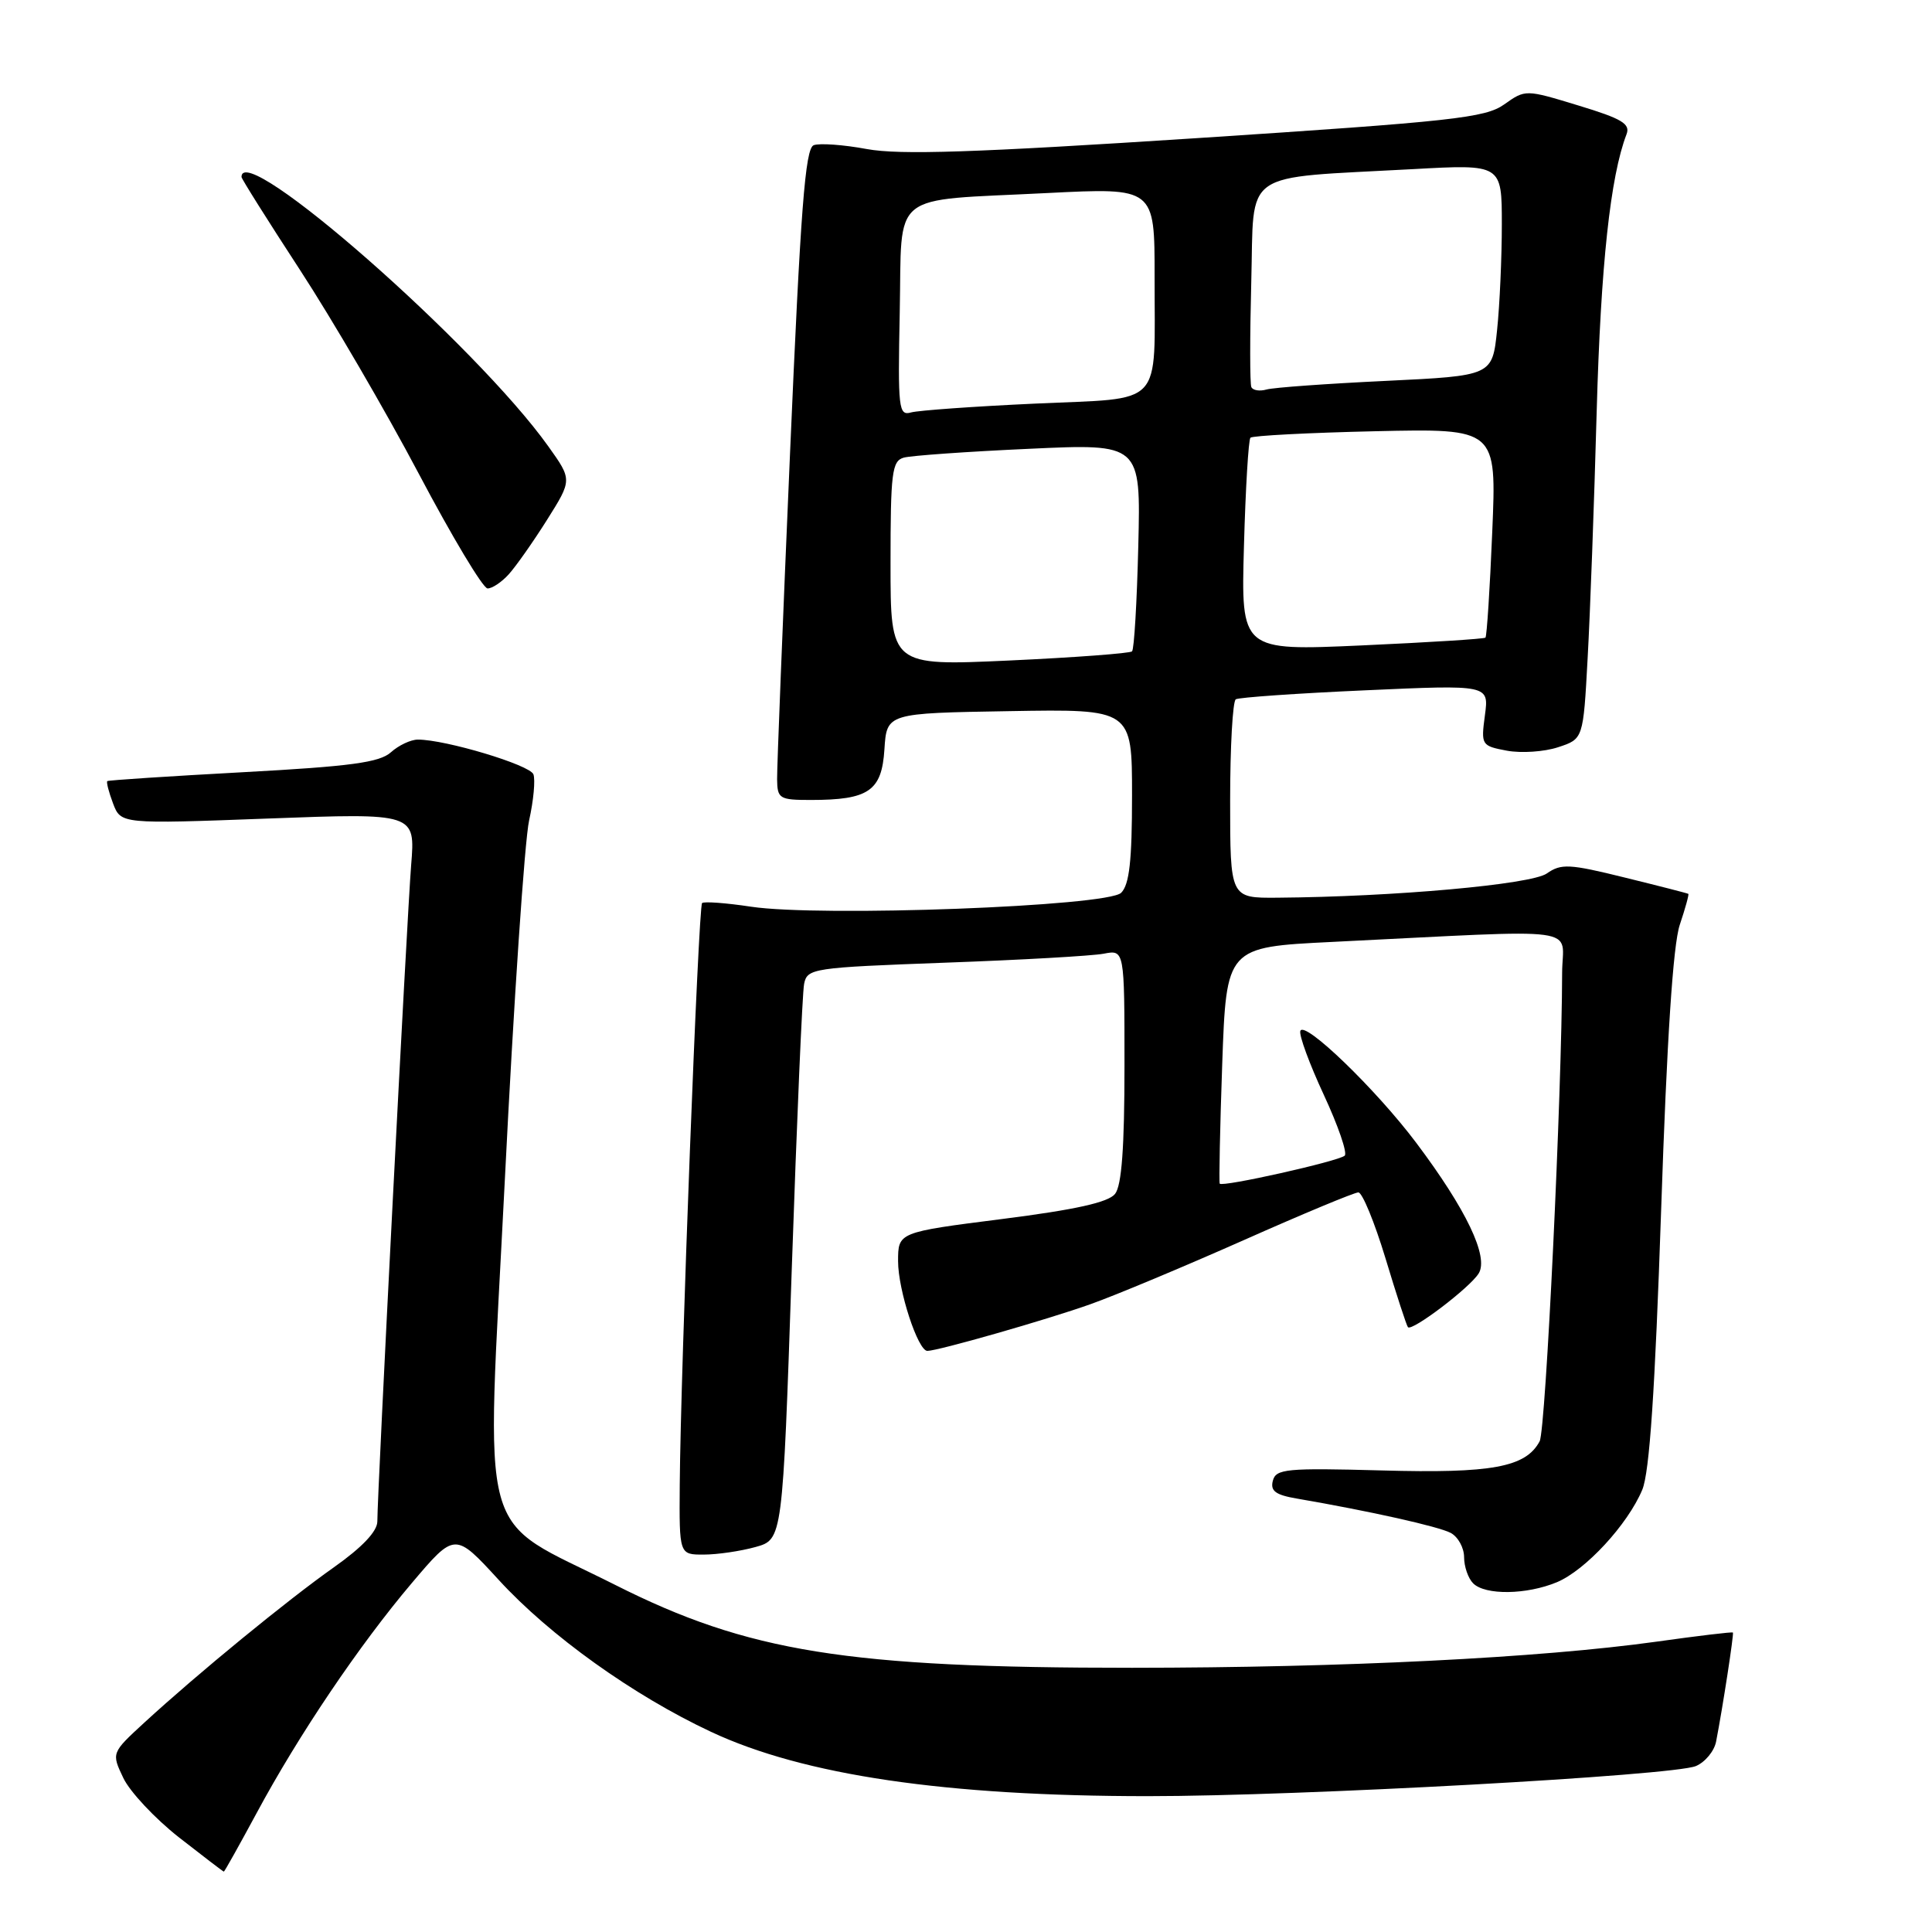 <?xml version="1.0" encoding="UTF-8" standalone="no"?>
<!DOCTYPE svg PUBLIC "-//W3C//DTD SVG 1.1//EN" "http://www.w3.org/Graphics/SVG/1.1/DTD/svg11.dtd" >
<svg xmlns="http://www.w3.org/2000/svg" xmlns:xlink="http://www.w3.org/1999/xlink" version="1.1" viewBox="0 0 256 256">
 <g >
 <path fill="currentColor"
d=" M 34.00 240.25 C 39.57 229.89 47.60 217.99 54.57 209.76 C 60.28 203.02 60.28 203.02 66.07 209.33 C 72.84 216.73 83.91 224.65 94.20 229.47 C 106.48 235.23 125.32 238.00 152.11 238.00 C 172.28 238.00 221.73 235.28 224.72 234.01 C 225.94 233.49 227.14 232.04 227.39 230.78 C 228.28 226.20 229.77 216.49 229.62 216.32 C 229.54 216.21 224.97 216.76 219.48 217.53 C 204.06 219.68 178.01 220.98 150.00 220.99 C 112.25 221.00 99.14 218.90 81.50 210.00 C 62.99 200.67 64.40 205.82 66.89 156.41 C 68.07 132.81 69.52 111.34 70.11 108.71 C 70.70 106.07 70.95 103.32 70.68 102.60 C 70.20 101.35 59.04 98.00 55.37 98.00 C 54.43 98.00 52.82 98.76 51.80 99.68 C 50.30 101.03 46.48 101.55 32.22 102.32 C 22.47 102.85 14.37 103.38 14.22 103.50 C 14.07 103.62 14.41 104.95 14.98 106.46 C 16.02 109.19 16.02 109.19 35.53 108.46 C 55.04 107.73 55.04 107.73 54.48 114.62 C 53.93 121.46 50.00 197.74 50.00 201.59 C 50.00 202.91 48.00 205.02 44.25 207.67 C 38.08 212.02 26.23 221.73 19.13 228.25 C 14.76 232.27 14.76 232.27 16.34 235.59 C 17.21 237.42 20.53 240.96 23.71 243.46 C 26.90 245.95 29.57 248.00 29.66 248.00 C 29.75 248.00 31.70 244.51 34.00 240.25 Z  M 206.30 209.65 C 210.09 208.06 215.68 202.01 217.61 197.40 C 218.57 195.10 219.30 184.27 220.11 160.32 C 220.87 137.67 221.69 125.19 222.58 122.54 C 223.31 120.36 223.82 118.52 223.71 118.44 C 223.59 118.36 219.81 117.39 215.29 116.28 C 207.94 114.46 206.86 114.41 204.96 115.74 C 202.88 117.20 184.70 118.83 169.25 118.95 C 163.00 119.00 163.00 119.00 163.00 106.06 C 163.00 98.94 163.34 92.91 163.75 92.66 C 164.16 92.41 171.88 91.87 180.90 91.47 C 197.30 90.73 197.30 90.73 196.76 94.77 C 196.23 98.73 196.29 98.83 199.67 99.47 C 201.57 99.82 204.62 99.62 206.46 99.01 C 209.79 97.92 209.79 97.92 210.37 87.21 C 210.70 81.32 211.24 66.60 211.57 54.50 C 212.11 35.13 213.38 23.38 215.52 17.80 C 216.06 16.41 214.92 15.73 209.15 13.98 C 202.13 11.84 202.13 11.84 199.31 13.84 C 196.80 15.62 192.48 16.09 158.50 18.31 C 129.15 20.22 119.22 20.55 114.86 19.75 C 111.75 19.17 108.58 18.95 107.82 19.24 C 106.69 19.67 106.08 27.70 104.68 60.14 C 103.72 82.34 102.95 101.74 102.97 103.25 C 103.00 105.83 103.27 106.00 107.43 106.00 C 115.11 106.00 116.84 104.81 117.19 99.30 C 117.50 94.50 117.50 94.50 133.75 94.23 C 150.00 93.95 150.00 93.95 150.00 105.40 C 150.00 114.05 149.65 117.21 148.56 118.30 C 146.75 120.10 108.72 121.53 99.50 120.14 C 96.20 119.64 93.29 119.43 93.03 119.66 C 92.54 120.13 90.19 181.27 90.07 196.75 C 90.00 206.00 90.00 206.00 93.25 205.99 C 95.04 205.99 98.12 205.54 100.10 204.99 C 103.70 203.99 103.70 203.99 104.91 168.24 C 105.58 148.59 106.31 131.54 106.55 130.37 C 106.96 128.31 107.66 128.21 125.24 127.56 C 135.28 127.20 144.74 126.66 146.25 126.37 C 149.00 125.84 149.00 125.84 149.00 141.23 C 149.00 152.03 148.63 157.09 147.75 158.20 C 146.86 159.32 142.51 160.29 132.75 161.53 C 119.00 163.28 119.00 163.28 119.00 167.12 C 119.00 170.95 121.63 179.00 122.88 179.00 C 124.28 179.00 138.79 174.85 144.50 172.81 C 147.80 171.64 156.92 167.82 164.77 164.34 C 172.62 160.85 179.47 158.00 179.99 158.00 C 180.51 158.00 182.13 161.94 183.59 166.75 C 185.04 171.56 186.38 175.66 186.56 175.86 C 187.09 176.45 194.75 170.64 195.93 168.74 C 197.30 166.55 194.29 160.25 187.66 151.43 C 182.33 144.34 172.79 135.13 172.30 136.61 C 172.11 137.17 173.51 140.98 175.41 145.07 C 177.31 149.16 178.56 152.78 178.18 153.13 C 177.38 153.87 161.94 157.33 161.62 156.84 C 161.51 156.65 161.65 149.53 161.95 141.00 C 162.50 125.50 162.50 125.50 176.50 124.81 C 210.68 123.13 207.00 122.64 206.99 128.93 C 206.96 144.82 204.82 189.48 204.01 190.98 C 202.17 194.42 197.70 195.25 183.07 194.84 C 170.45 194.50 169.07 194.63 168.66 196.20 C 168.30 197.56 169.02 198.09 171.85 198.57 C 181.55 200.24 190.63 202.27 192.23 203.12 C 193.20 203.64 194.00 205.09 194.00 206.34 C 194.00 207.58 194.54 209.14 195.20 209.80 C 196.80 211.40 202.29 211.32 206.30 209.65 Z  M 67.41 76.10 C 68.36 75.05 70.64 71.81 72.48 68.89 C 75.82 63.58 75.82 63.58 72.66 59.15 C 63.10 45.73 32.00 18.43 32.00 23.45 C 32.00 23.69 35.49 29.24 39.75 35.77 C 44.01 42.30 51.10 54.46 55.50 62.79 C 59.90 71.12 63.99 77.95 64.60 77.97 C 65.20 77.99 66.47 77.14 67.41 76.10 Z  M 118.00 74.69 C 118.00 62.63 118.19 61.08 119.75 60.64 C 120.71 60.37 128.17 59.84 136.33 59.47 C 151.16 58.78 151.16 58.78 150.83 72.31 C 150.65 79.75 150.28 86.05 150.00 86.31 C 149.72 86.57 142.41 87.12 133.75 87.52 C 118.00 88.24 118.00 88.24 118.00 74.69 Z  M 164.83 72.37 C 165.04 64.74 165.43 58.27 165.69 58.00 C 165.95 57.73 173.40 57.34 182.24 57.14 C 198.31 56.78 198.31 56.78 197.73 70.48 C 197.42 78.01 197.01 84.31 196.83 84.49 C 196.65 84.66 189.29 85.12 180.47 85.52 C 164.44 86.24 164.44 86.24 164.83 72.37 Z  M 119.22 41.40 C 119.55 25.07 117.59 26.66 138.75 25.58 C 153.00 24.86 153.00 24.86 152.99 36.68 C 152.97 54.24 154.43 52.68 137.16 53.48 C 129.10 53.85 121.70 54.38 120.72 54.65 C 119.07 55.12 118.96 54.18 119.22 41.40 Z  M 165.81 51.29 C 165.61 50.86 165.61 44.57 165.80 37.33 C 166.21 22.26 164.16 23.68 187.25 22.41 C 199.00 21.76 199.00 21.76 199.00 29.73 C 199.00 34.12 198.72 40.43 198.37 43.75 C 197.74 49.79 197.74 49.79 183.62 50.47 C 175.85 50.84 168.75 51.35 167.83 51.61 C 166.92 51.87 166.01 51.73 165.81 51.29 Z "/>
</g>
</svg>